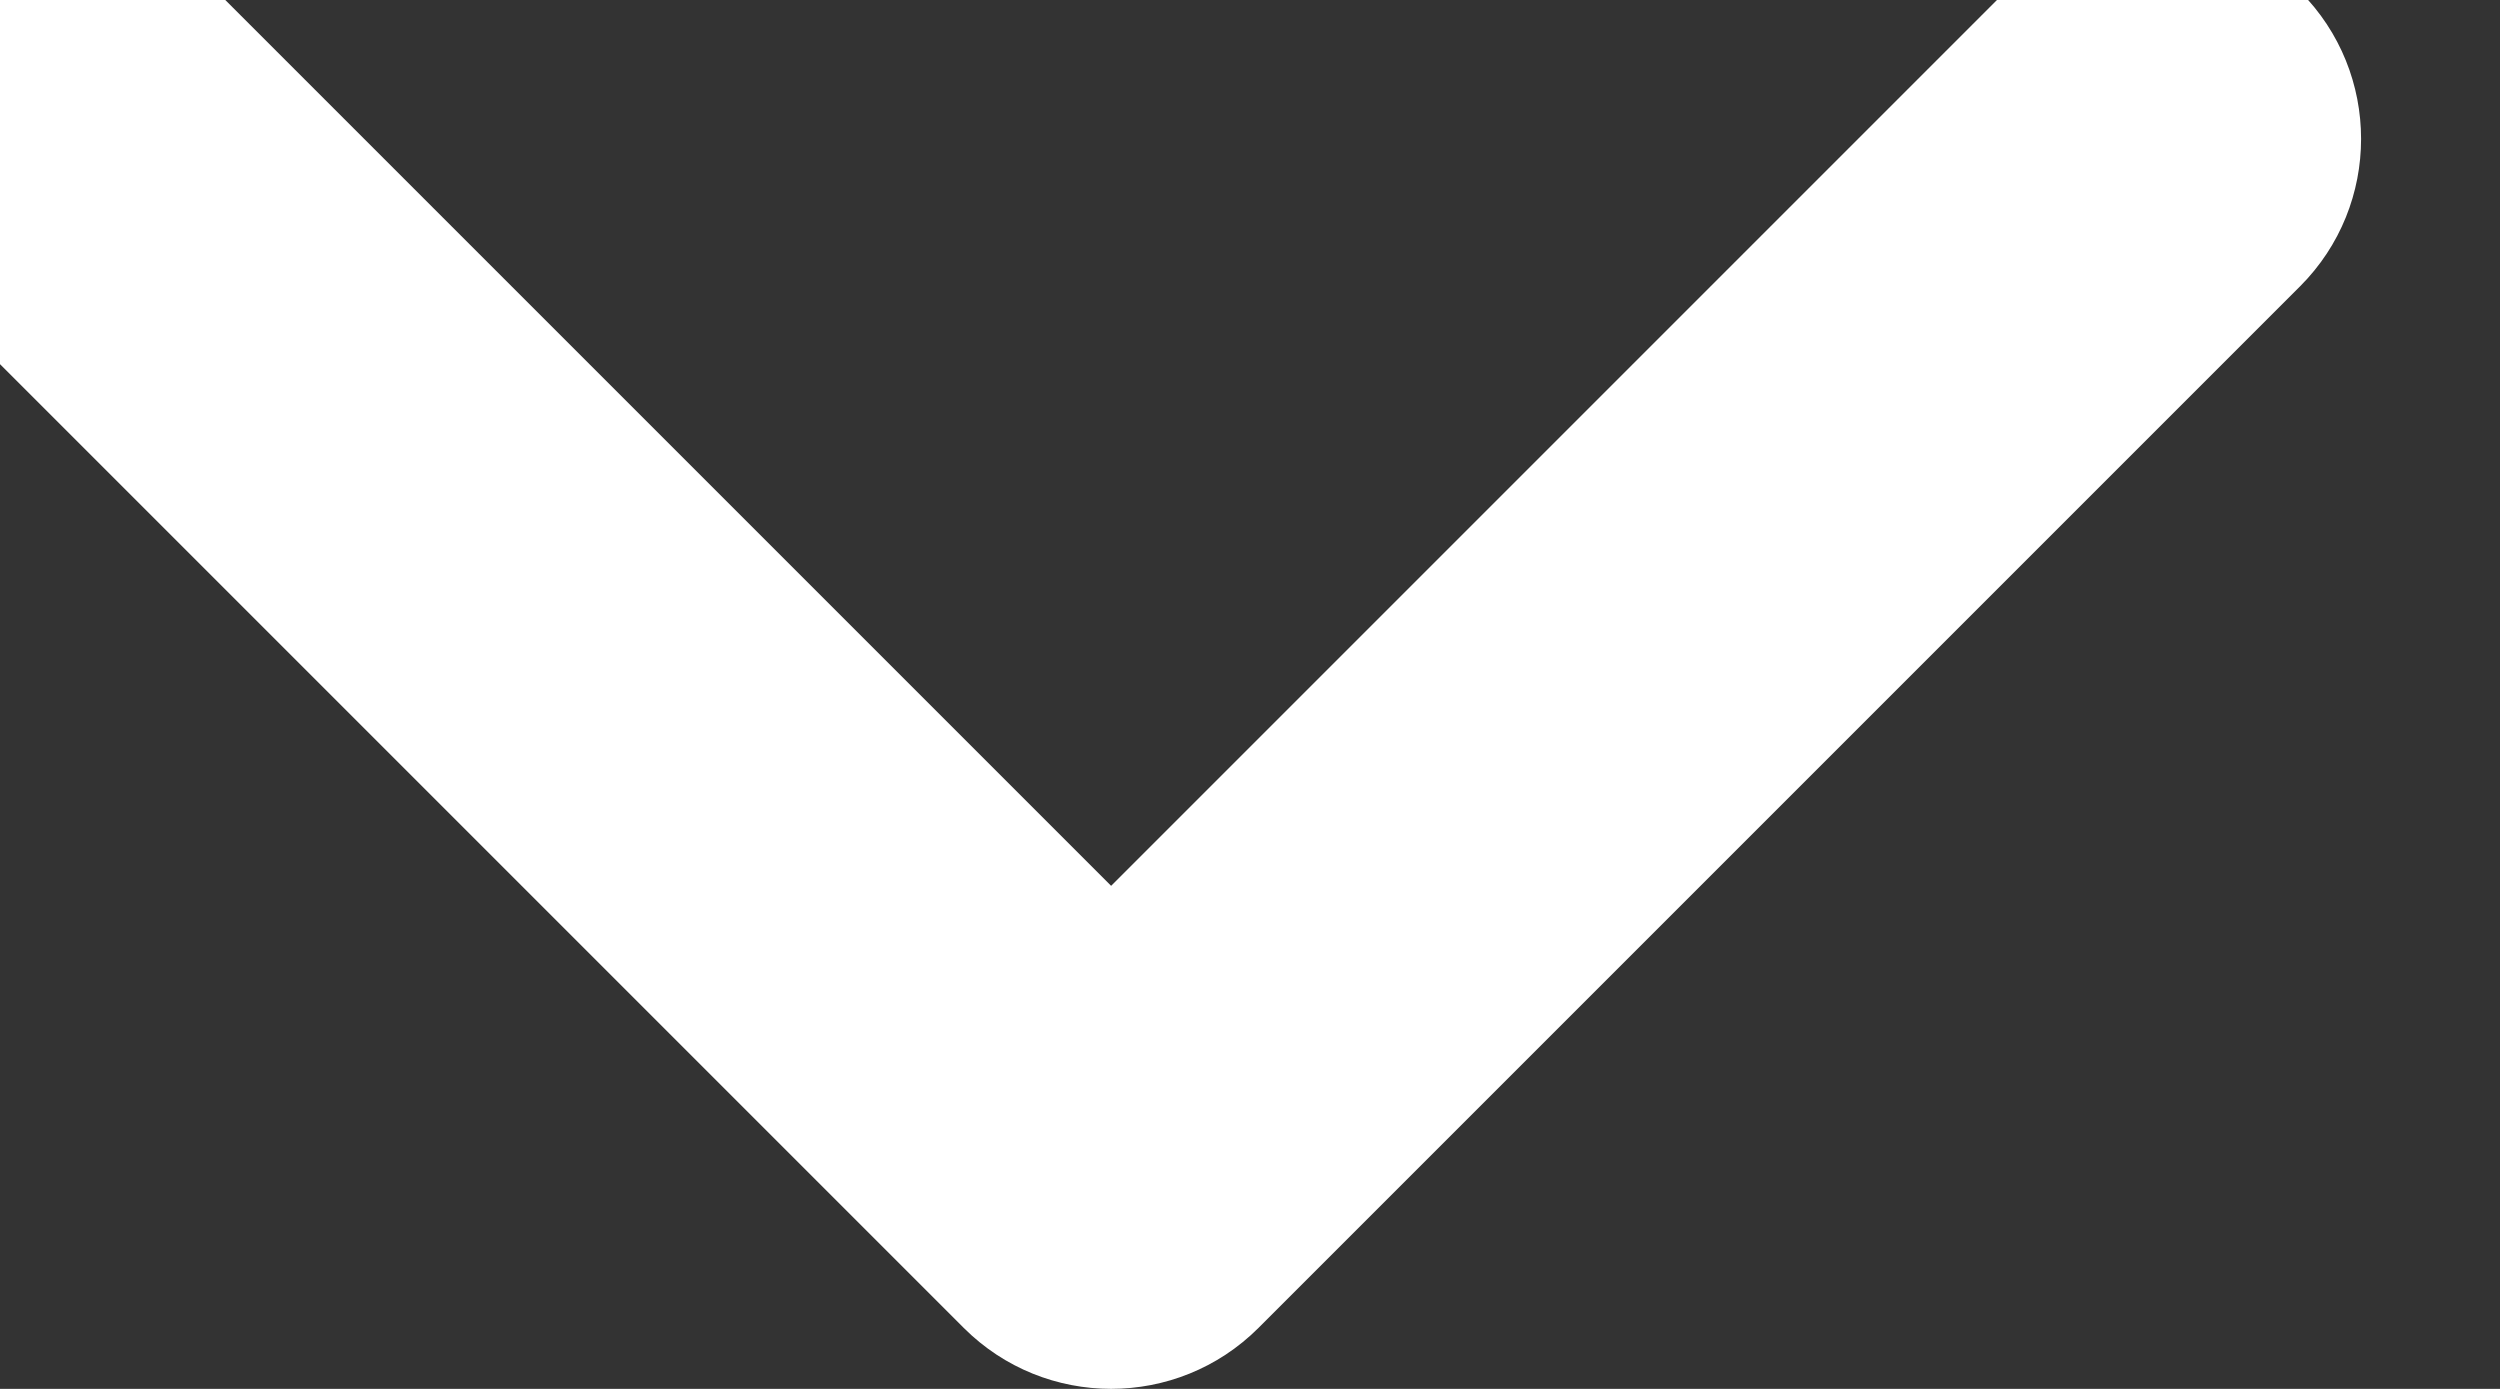 <svg width="18" height="10" viewBox="0 0 18 10" fill="none" xmlns="http://www.w3.org/2000/svg" xmlns:xlink="http://www.w3.org/1999/xlink">
<rect x="0" y="0" width="18" height="10" fill="#333333" stroke="none"/>
<path d="M16.561,2.061C17.146,1.475 17.146,0.525 16.561,-0.061C15.975,-0.646 15.025,-0.646 14.439,-0.061L16.561,2.061ZM8,8.5L6.939,9.561C7.525,10.146 8.475,10.146 9.061,9.561L8,8.5ZM1.561,-0.061C0.975,-0.646 0.025,-0.646 -0.561,-0.061C-1.146,0.525 -1.146,1.475 -0.561,2.061L1.561,-0.061ZM14.439,-0.061L6.939,7.439L9.061,9.561L16.561,2.061L14.439,-0.061ZM9.061,7.439L1.561,-0.061L-0.561,2.061L6.939,9.561L9.061,7.439Z" fill="#FFFFFF"/>
</svg>
